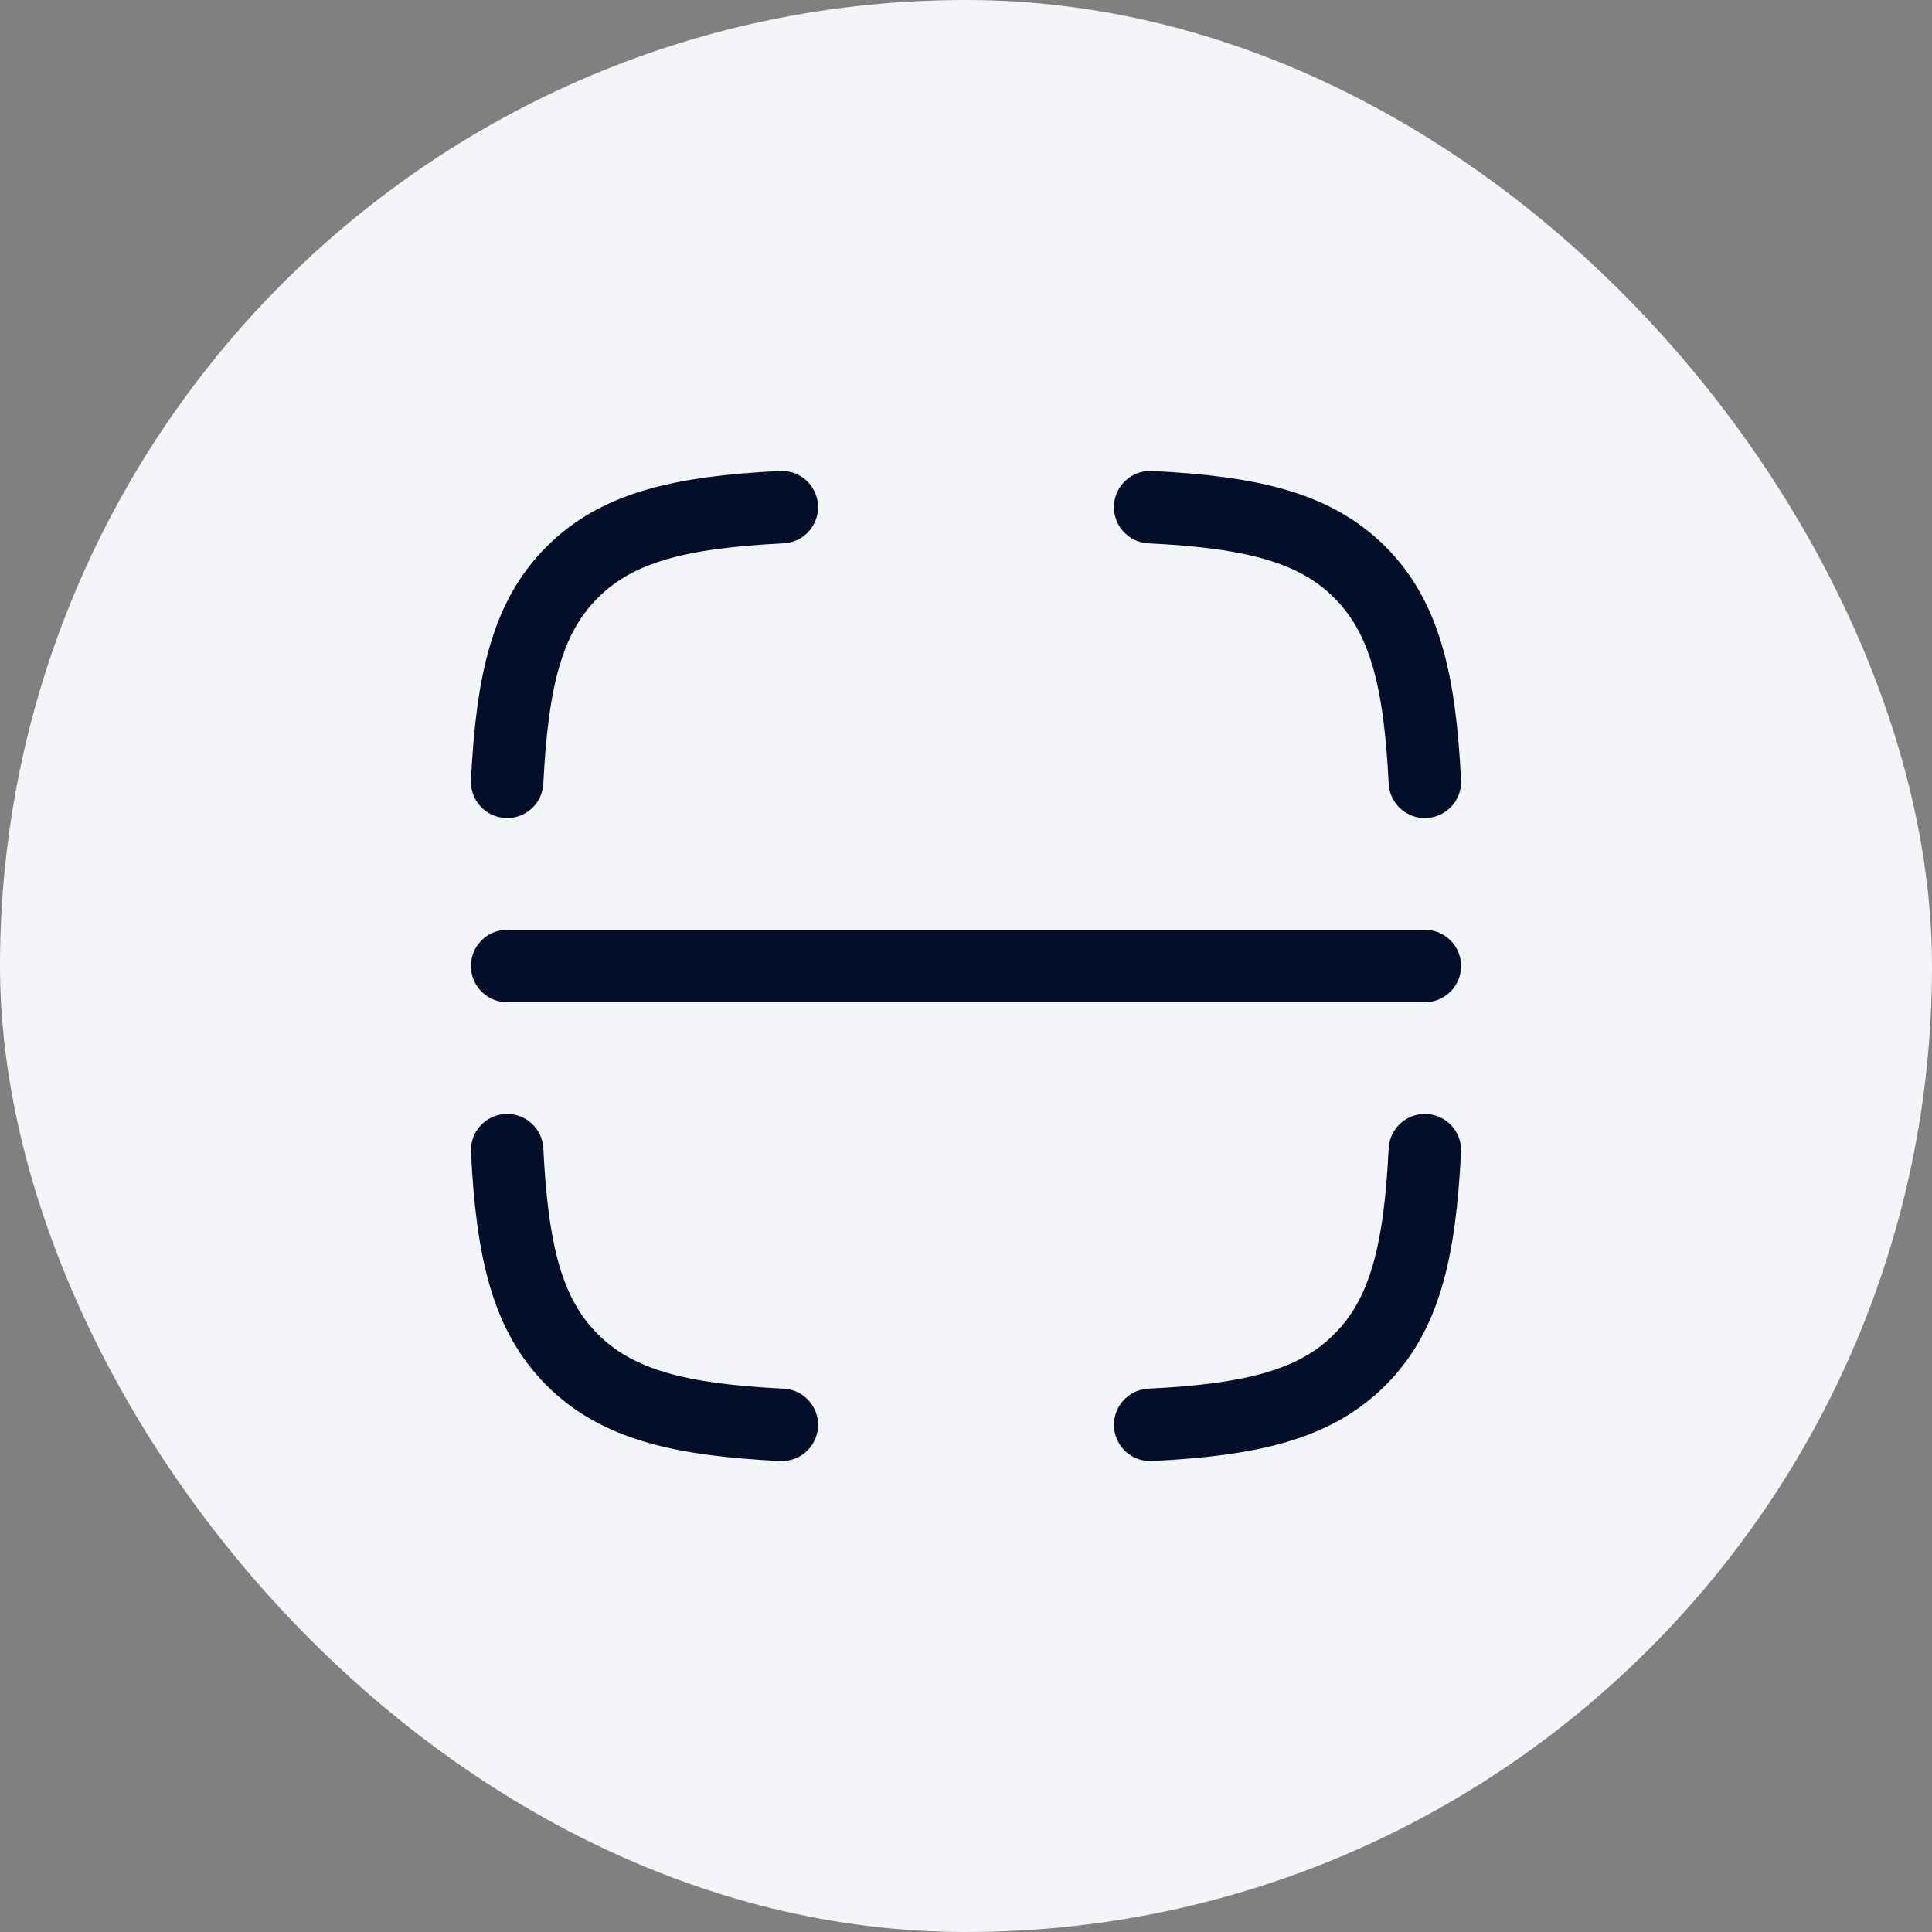 <svg width="40" height="40" viewBox="0 0 40 40" fill="none" xmlns="http://www.w3.org/2000/svg">
<rect x="0" y="0" width="40" height="40" fill="#808080" stroke="none"/>
<rect width="40" height="40" rx="20" fill="#F3F5F8"/>
<path d="M10.5 16.187C10.604 14.087 10.915 12.778 11.847 11.847C12.778 10.915 14.087 10.604 16.187 10.5M29.5 16.187C29.396 14.087 29.085 12.778 28.153 11.847C27.222 10.915 25.913 10.604 23.813 10.5M23.813 29.5C25.913 29.396 27.222 29.085 28.153 28.153C29.085 27.222 29.396 25.913 29.5 23.813M16.187 29.5C14.087 29.396 12.778 29.085 11.847 28.153C10.915 27.222 10.604 25.913 10.5 23.813" stroke="#030F29" stroke-width="1.5" stroke-linecap="round" stroke-linejoin="round"/>
<path d="M10.5 20H29.5" stroke="#030F29" stroke-width="1.5" stroke-linecap="round"/>
</svg>
